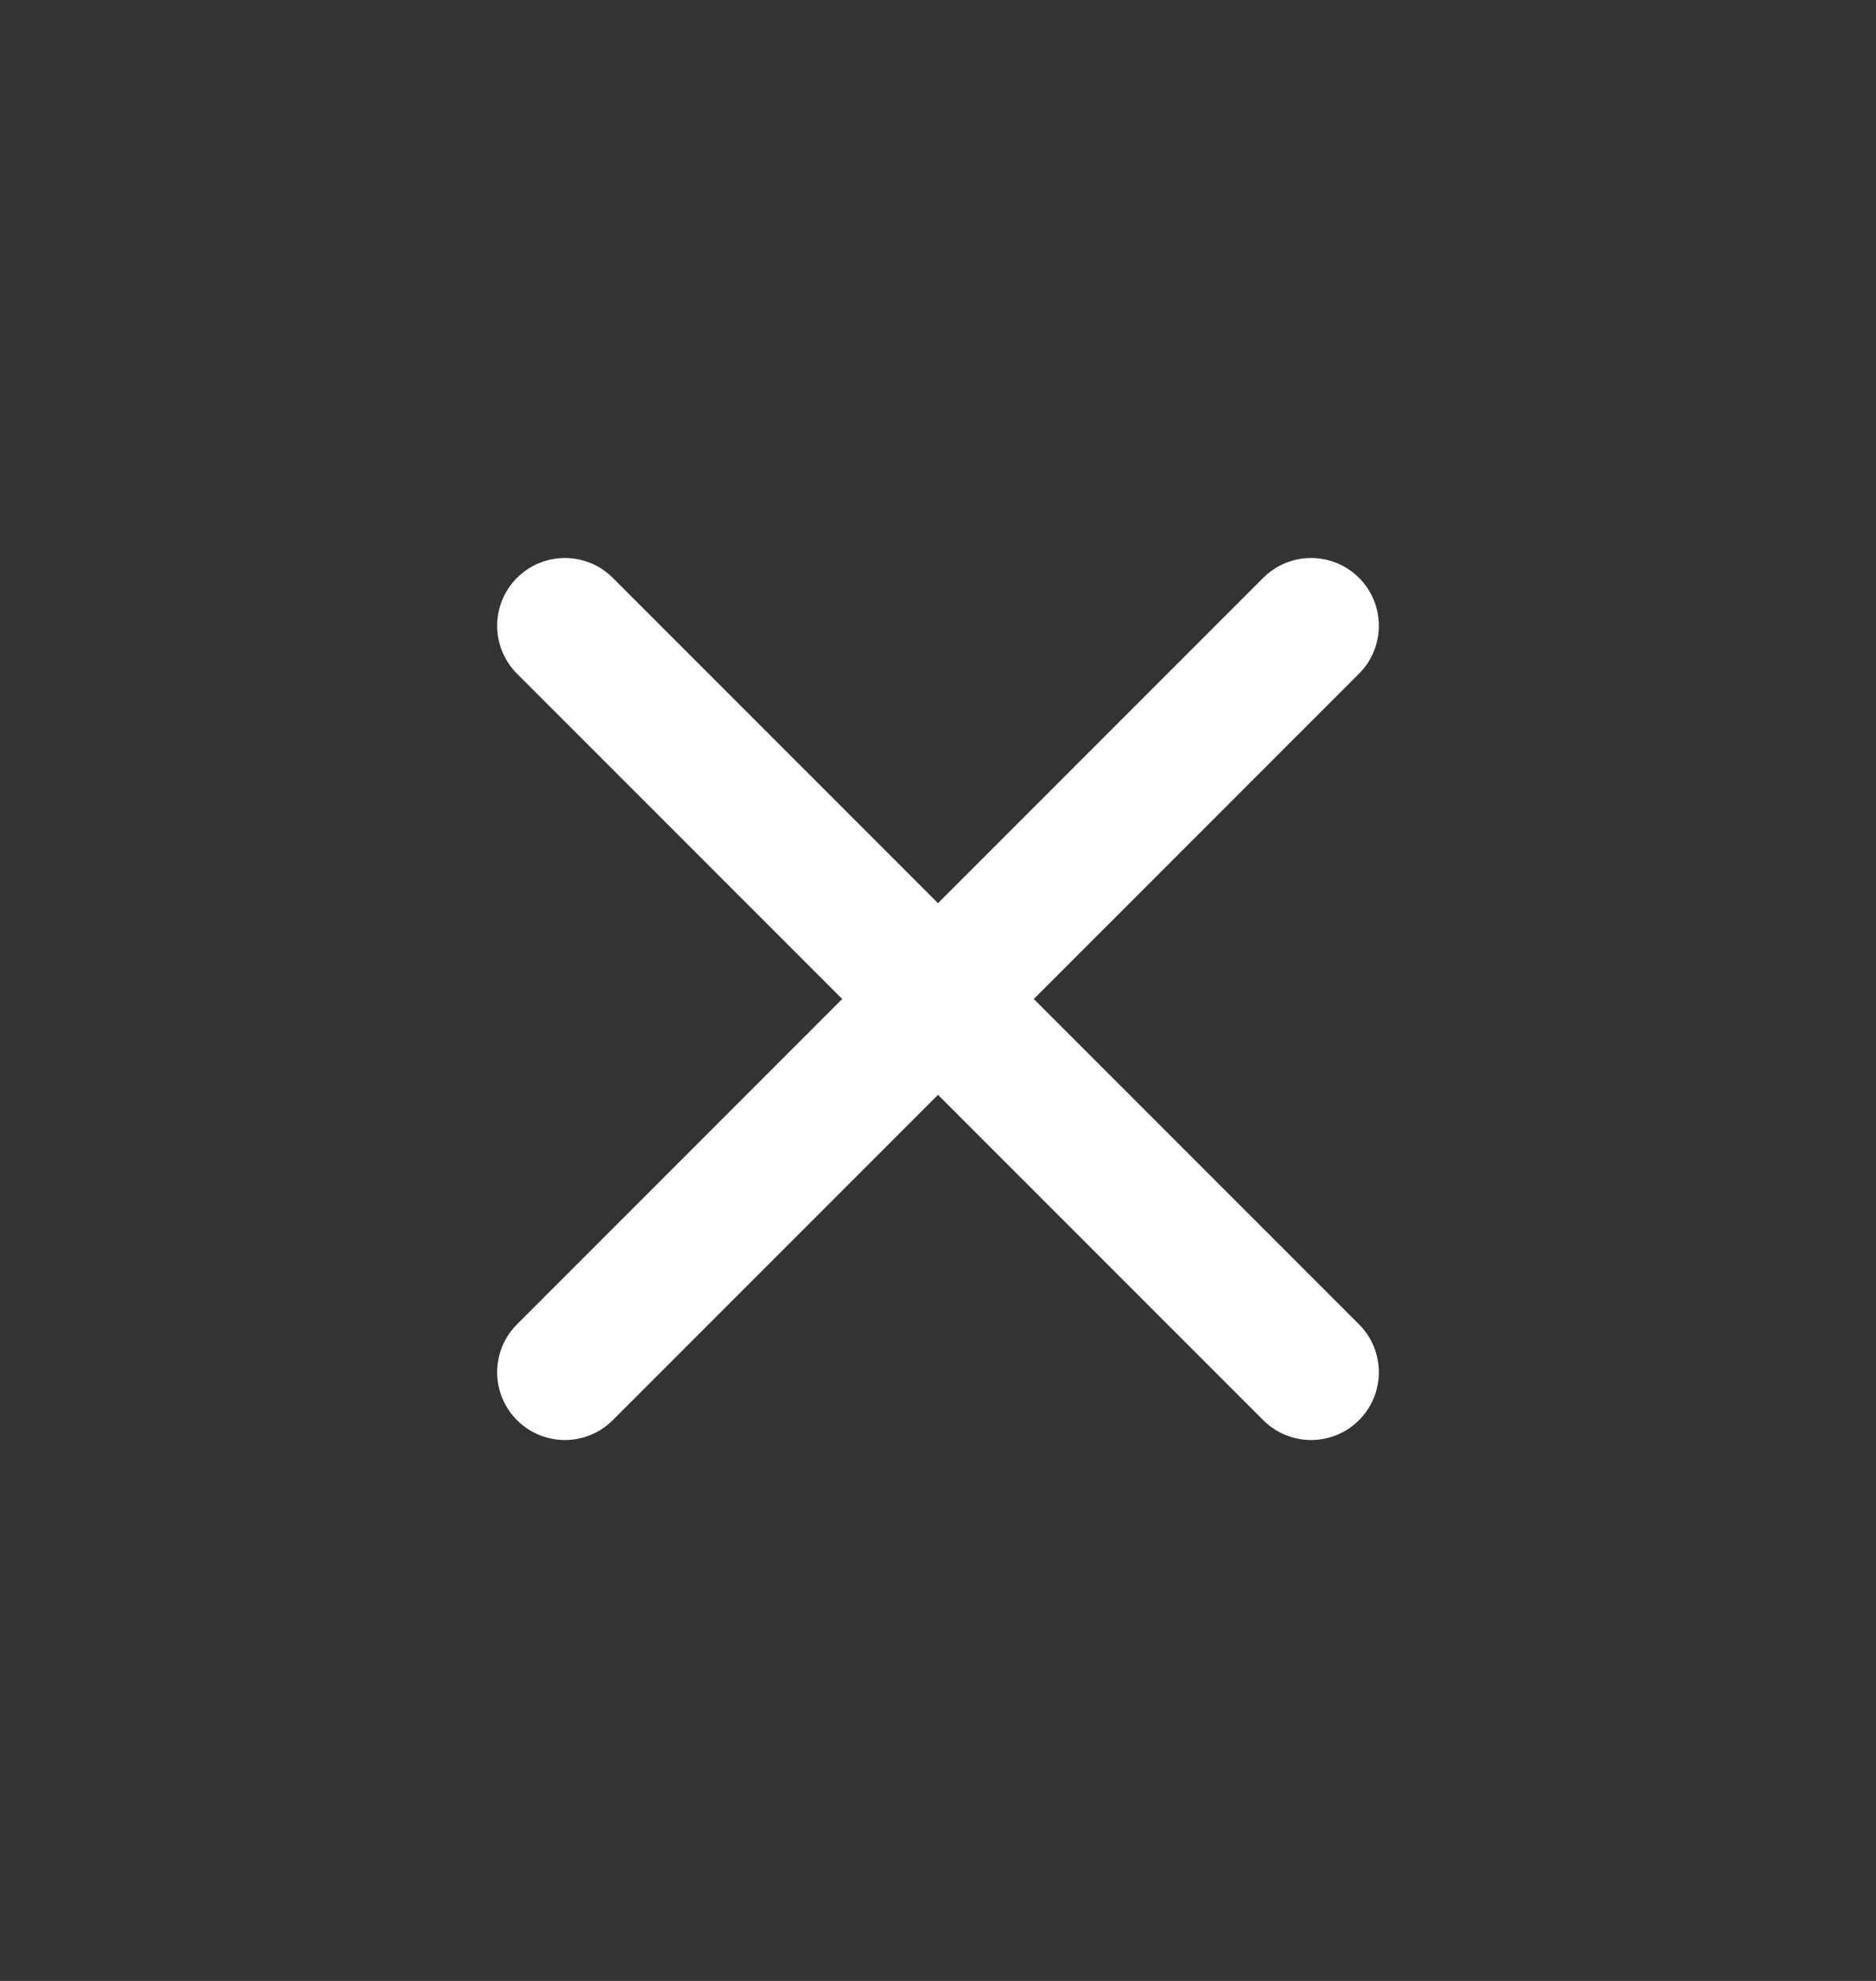 <svg width="18" height="19" viewBox="0 0 18 19" fill="none" xmlns="http://www.w3.org/2000/svg">
<rect x="0" y="0" width="18" height="19" fill="#333333" stroke="none"/>
<path d="M12.58 6.002L5.42 13.162" stroke="white" stroke-width="1.3" stroke-linecap="round" stroke-linejoin="round"/>
<path d="M12.58 13.162L5.42 6.002" stroke="white" stroke-width="1.3" stroke-linecap="round" stroke-linejoin="round"/>
</svg>

